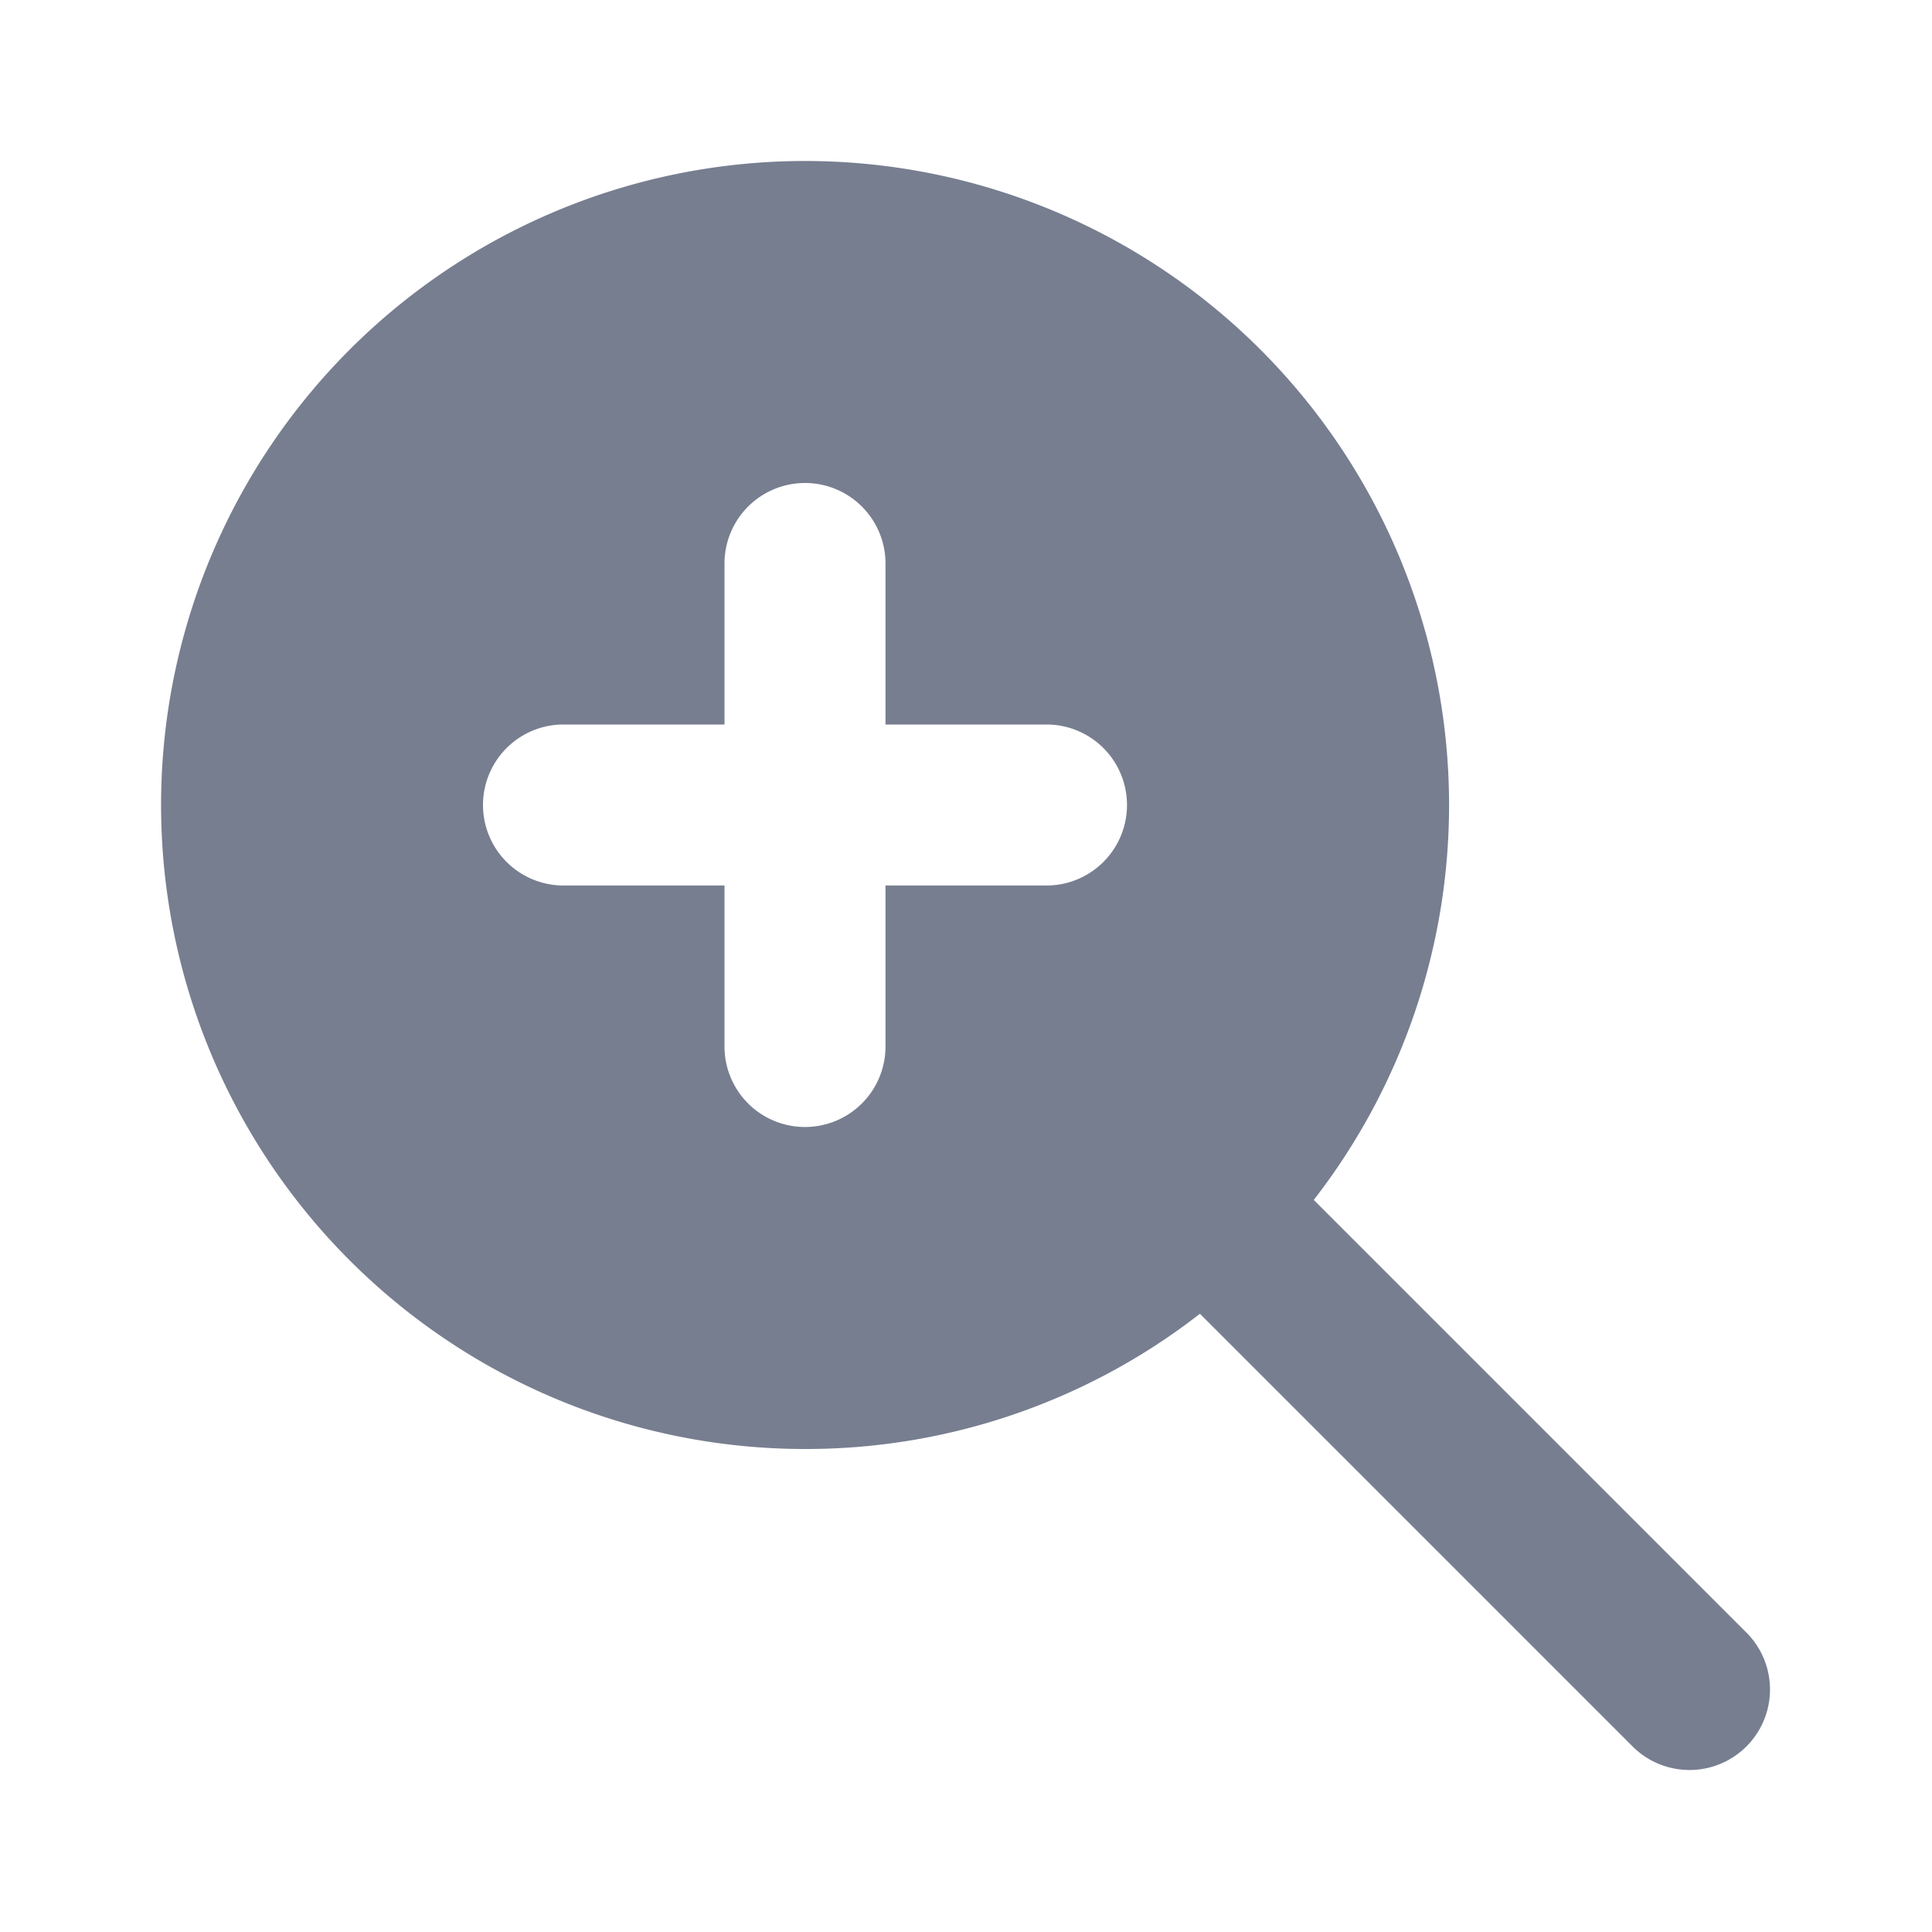 <svg id="icons_Zoom_In_Filled" data-name="icons/Zoom In/Filled" xmlns="http://www.w3.org/2000/svg" width="24" height="24" viewBox="0 0 24 24">
  <path id="Shape" d="M8,16a7.965,7.965,0,0,0,4.906-1.68l5.387,5.387a1,1,0,0,0,1.414-1.414L14.32,12.906A8,8,0,1,0,8,16ZM7,5A1,1,0,0,1,9,5V7h2a1,1,0,0,1,0,2H9v2a1,1,0,0,1-2,0V9H5A1,1,0,0,1,5,7H7Z" transform="translate(2 2)" fill="#777e90" fill-rule="evenodd"/>
</svg>

